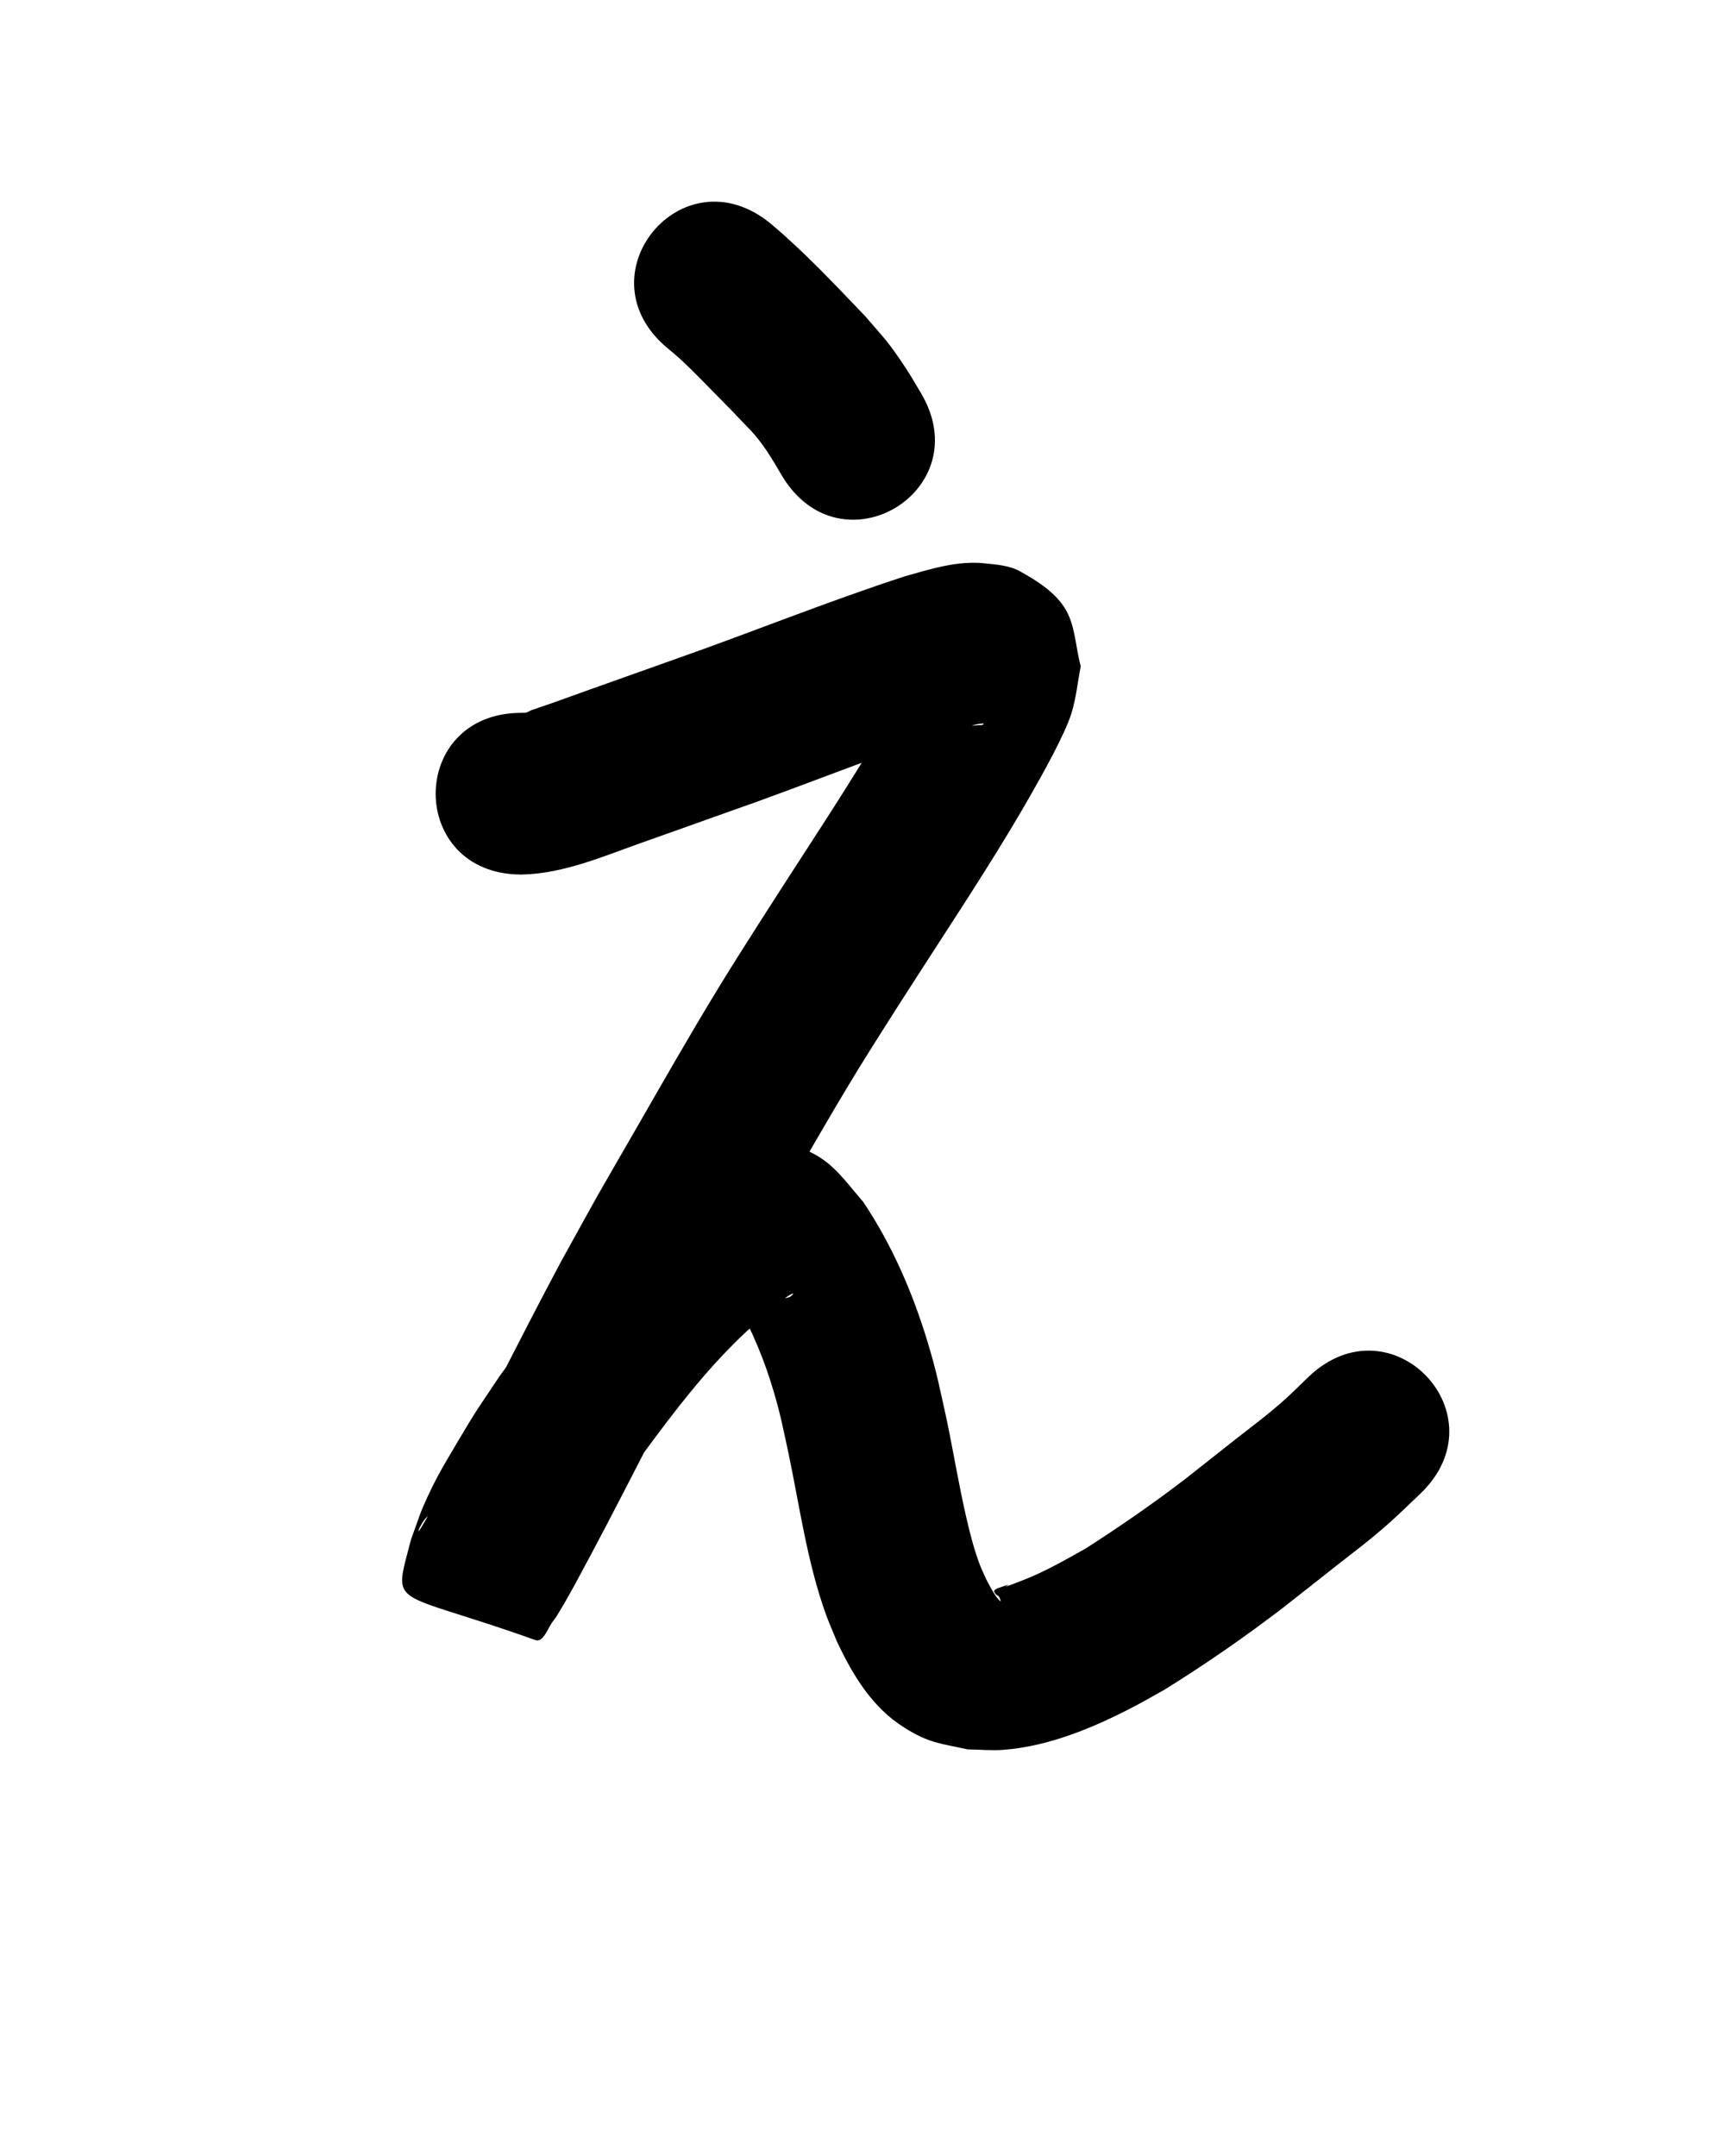 <?xml version="1.0" ?>
<svg xmlns="http://www.w3.org/2000/svg" width="800" height="1000">
<path d="m 309.801,161.668 c 7.355,5.943 13.867,12.83 20.487,19.556 11.019,11.195 6.169,6.204 16.855,17.372 6.434,6.484 10.965,14.293 15.53,22.099 27.283,45.477 91.597,6.893 64.314,-38.584 v 0 c -2.377,-3.9 -4.6,-7.899 -7.13,-11.701 -8.125,-12.213 -9.222,-12.839 -18.538,-23.679 -14.184,-14.808 -28.249,-29.87 -43.975,-43.069 -41.017,-33.617 -88.559,24.389 -47.542,58.007 z"/>
<path d="m 241.819,405.636 c 19.103,-0.375 37.052,-8.09 54.773,-14.405 6.399,-2.28 12.803,-4.548 19.204,-6.822 7.265,-2.592 14.53,-5.183 21.796,-7.775 35.266,-12.258 69.81,-26.547 105.34,-38.04 2.591,-0.713 9.655,-3.018 13.221,-3.032 0.339,-10e-4 -0.396,0.69 -0.735,0.705 -2.274,0.099 -4.743,0.559 -6.817,-0.377 -5.506,-2.485 -11.223,-5.219 -15.354,-9.627 -3.606,-3.848 -4.649,-9.466 -6.973,-14.199 -0.464,-0.723 -0.764,-2.755 -1.391,-2.168 -1.986,1.855 -2.615,4.765 -3.933,7.142 -2.752,4.96 -5.449,9.952 -8.277,14.869 -13.224,22.996 -27.65,45.179 -42.064,67.438 -6.023,9.352 -12.103,18.669 -18.07,28.057 -6.537,10.286 -13.095,20.561 -19.441,30.966 -13.345,21.879 -25.7,43.612 -38.483,65.815 -23.376,40.603 -12.652,21.614 -34.802,61.661 -19.967,37.459 -38.636,75.586 -58.891,112.892 -1.189,2.129 -2.356,4.271 -3.566,6.388 -0.729,1.276 -1.475,2.542 -2.251,3.79 -3.221,5.179 2.03,-7.814 5.859,-6.489 63.926,22.124 63.861,9.182 60.421,36.417 0.911,-2.518 4.31,-11.994 5.063,-13.674 2.228,-4.972 7.87,-14.154 10.26,-18.13 9.892,-16.459 6.371,-10.768 17.354,-27.088 13.684,-18.567 27.36,-37.254 43.455,-53.841 7.498,-7.728 11.19,-10.836 18.971,-17.847 2.359,-1.914 4.636,-3.935 7.078,-5.742 1.299,-0.961 2.599,-2.017 4.127,-2.546 0.752,-0.26 -0.909,1.494 -1.678,1.698 -4.995,1.322 -10.082,2.768 -15.248,2.782 -10.387,0.028 -9.473,-6.516 -9.803,-1.149 7.71,13.322 13.581,27.615 17.933,42.368 3.177,10.771 4.487,17.815 6.879,28.844 5.182,24.814 8.614,50.202 17.223,74.166 1.566,4.36 3.489,8.584 5.234,12.875 7.312,15.491 16.232,30.376 31.15,39.752 11.551,7.26 16.541,7.25 29.385,10.095 5.485,0.07 10.984,0.616 16.454,0.211 21.094,-1.56 41.702,-10.206 60.253,-19.835 4.903,-2.545 9.667,-5.349 14.501,-8.023 18.836,-11.673 37.1,-24.325 54.707,-37.783 2.862,-2.188 21.979,-17.315 25.01,-19.71 8.77,-6.837 16.352,-12.533 24.707,-19.983 4.842,-4.318 9.442,-8.901 14.164,-13.351 38.456,-36.519 -13.19,-90.904 -51.646,-54.385 v 0 c -3.564,3.418 -7.021,6.95 -10.691,10.253 -7.527,6.771 -15.046,12.393 -23.039,18.626 -0.314,0.248 -22.334,17.659 -23.281,18.384 -14.985,11.489 -30.542,22.26 -46.442,32.437 -9.456,5.32 -18.88,10.73 -29.022,14.679 -17.755,6.914 1.269,-0.9 -11.729,3.734 -0.5,0.178 -0.915,0.539 -1.373,0.808 -0.098,0.236 -0.396,0.474 -0.293,0.708 1.201,2.734 2.144,0.778 3.052,4.375 0.129,0.51 -0.931,-0.536 -1.264,-0.943 -2.203,-2.689 -3.754,-5.951 -5.399,-8.963 -1.011,-2.303 -2.147,-4.555 -3.033,-6.909 -2.681,-7.127 -4.371,-13.76 -6.108,-21.221 -3.553,-15.262 -6.07,-30.739 -9.261,-46.076 -3.262,-14.72 -4.616,-22.167 -9.053,-36.69 -6.919,-22.647 -16.431,-44.536 -29.63,-64.252 -10.418,-12.063 -16.275,-22.04 -33.678,-26.336 -25.636,-6.329 -42.747,6.365 -60.529,21.513 -9.953,9.052 -14.291,12.712 -23.909,22.755 -18.612,19.433 -34.718,41.04 -50.486,62.788 -11.023,16.525 -10.26,14.869 -19.807,31.007 -7.166,12.113 -10.122,16.921 -15.69,29.544 -1.269,2.877 -2.227,5.881 -3.317,8.83 -0.78,2.111 -1.529,4.233 -2.294,6.35 -8.472,32.947 -10.147,22.507 57.558,46.738 3.954,1.415 5.904,-5.986 8.61,-9.198 1.138,-1.35 1.958,-2.94 2.884,-4.443 2.499,-4.06 4.834,-8.377 7.148,-12.528 20.155,-37.14 38.807,-75.057 58.611,-112.381 21.639,-39.153 10.893,-20.102 34.155,-60.515 11.821,-20.537 24.677,-43.136 37.015,-63.376 6.193,-10.159 12.593,-20.19 18.974,-30.231 5.935,-9.338 11.982,-18.604 17.973,-27.907 15.364,-23.738 30.802,-47.392 44.785,-71.984 5.005,-8.802 15.458,-27.353 18.57,-37.357 2.198,-7.066 2.86,-14.52 4.29,-21.781 -2.501,-9.034 -2.446,-19.209 -7.504,-27.101 -4.807,-7.501 -12.908,-12.589 -20.7,-16.91 -4.919,-2.727 -10.869,-3.108 -16.462,-3.696 -12.537,-1.318 -24.915,2.656 -36.763,5.982 -36.197,11.78 -71.478,26.129 -107.388,38.737 -13.703,4.888 -27.416,9.745 -41.117,14.639 -5.008,1.789 -9.998,3.627 -15.011,5.4 -3.277,1.159 -6.596,2.2 -9.861,3.395 -0.767,0.281 -1.434,0.82 -2.223,1.028 -0.763,0.201 -1.574,0.12 -2.361,0.18 -53.033,0 -53.033,75 0,75 z"/>
</svg>

